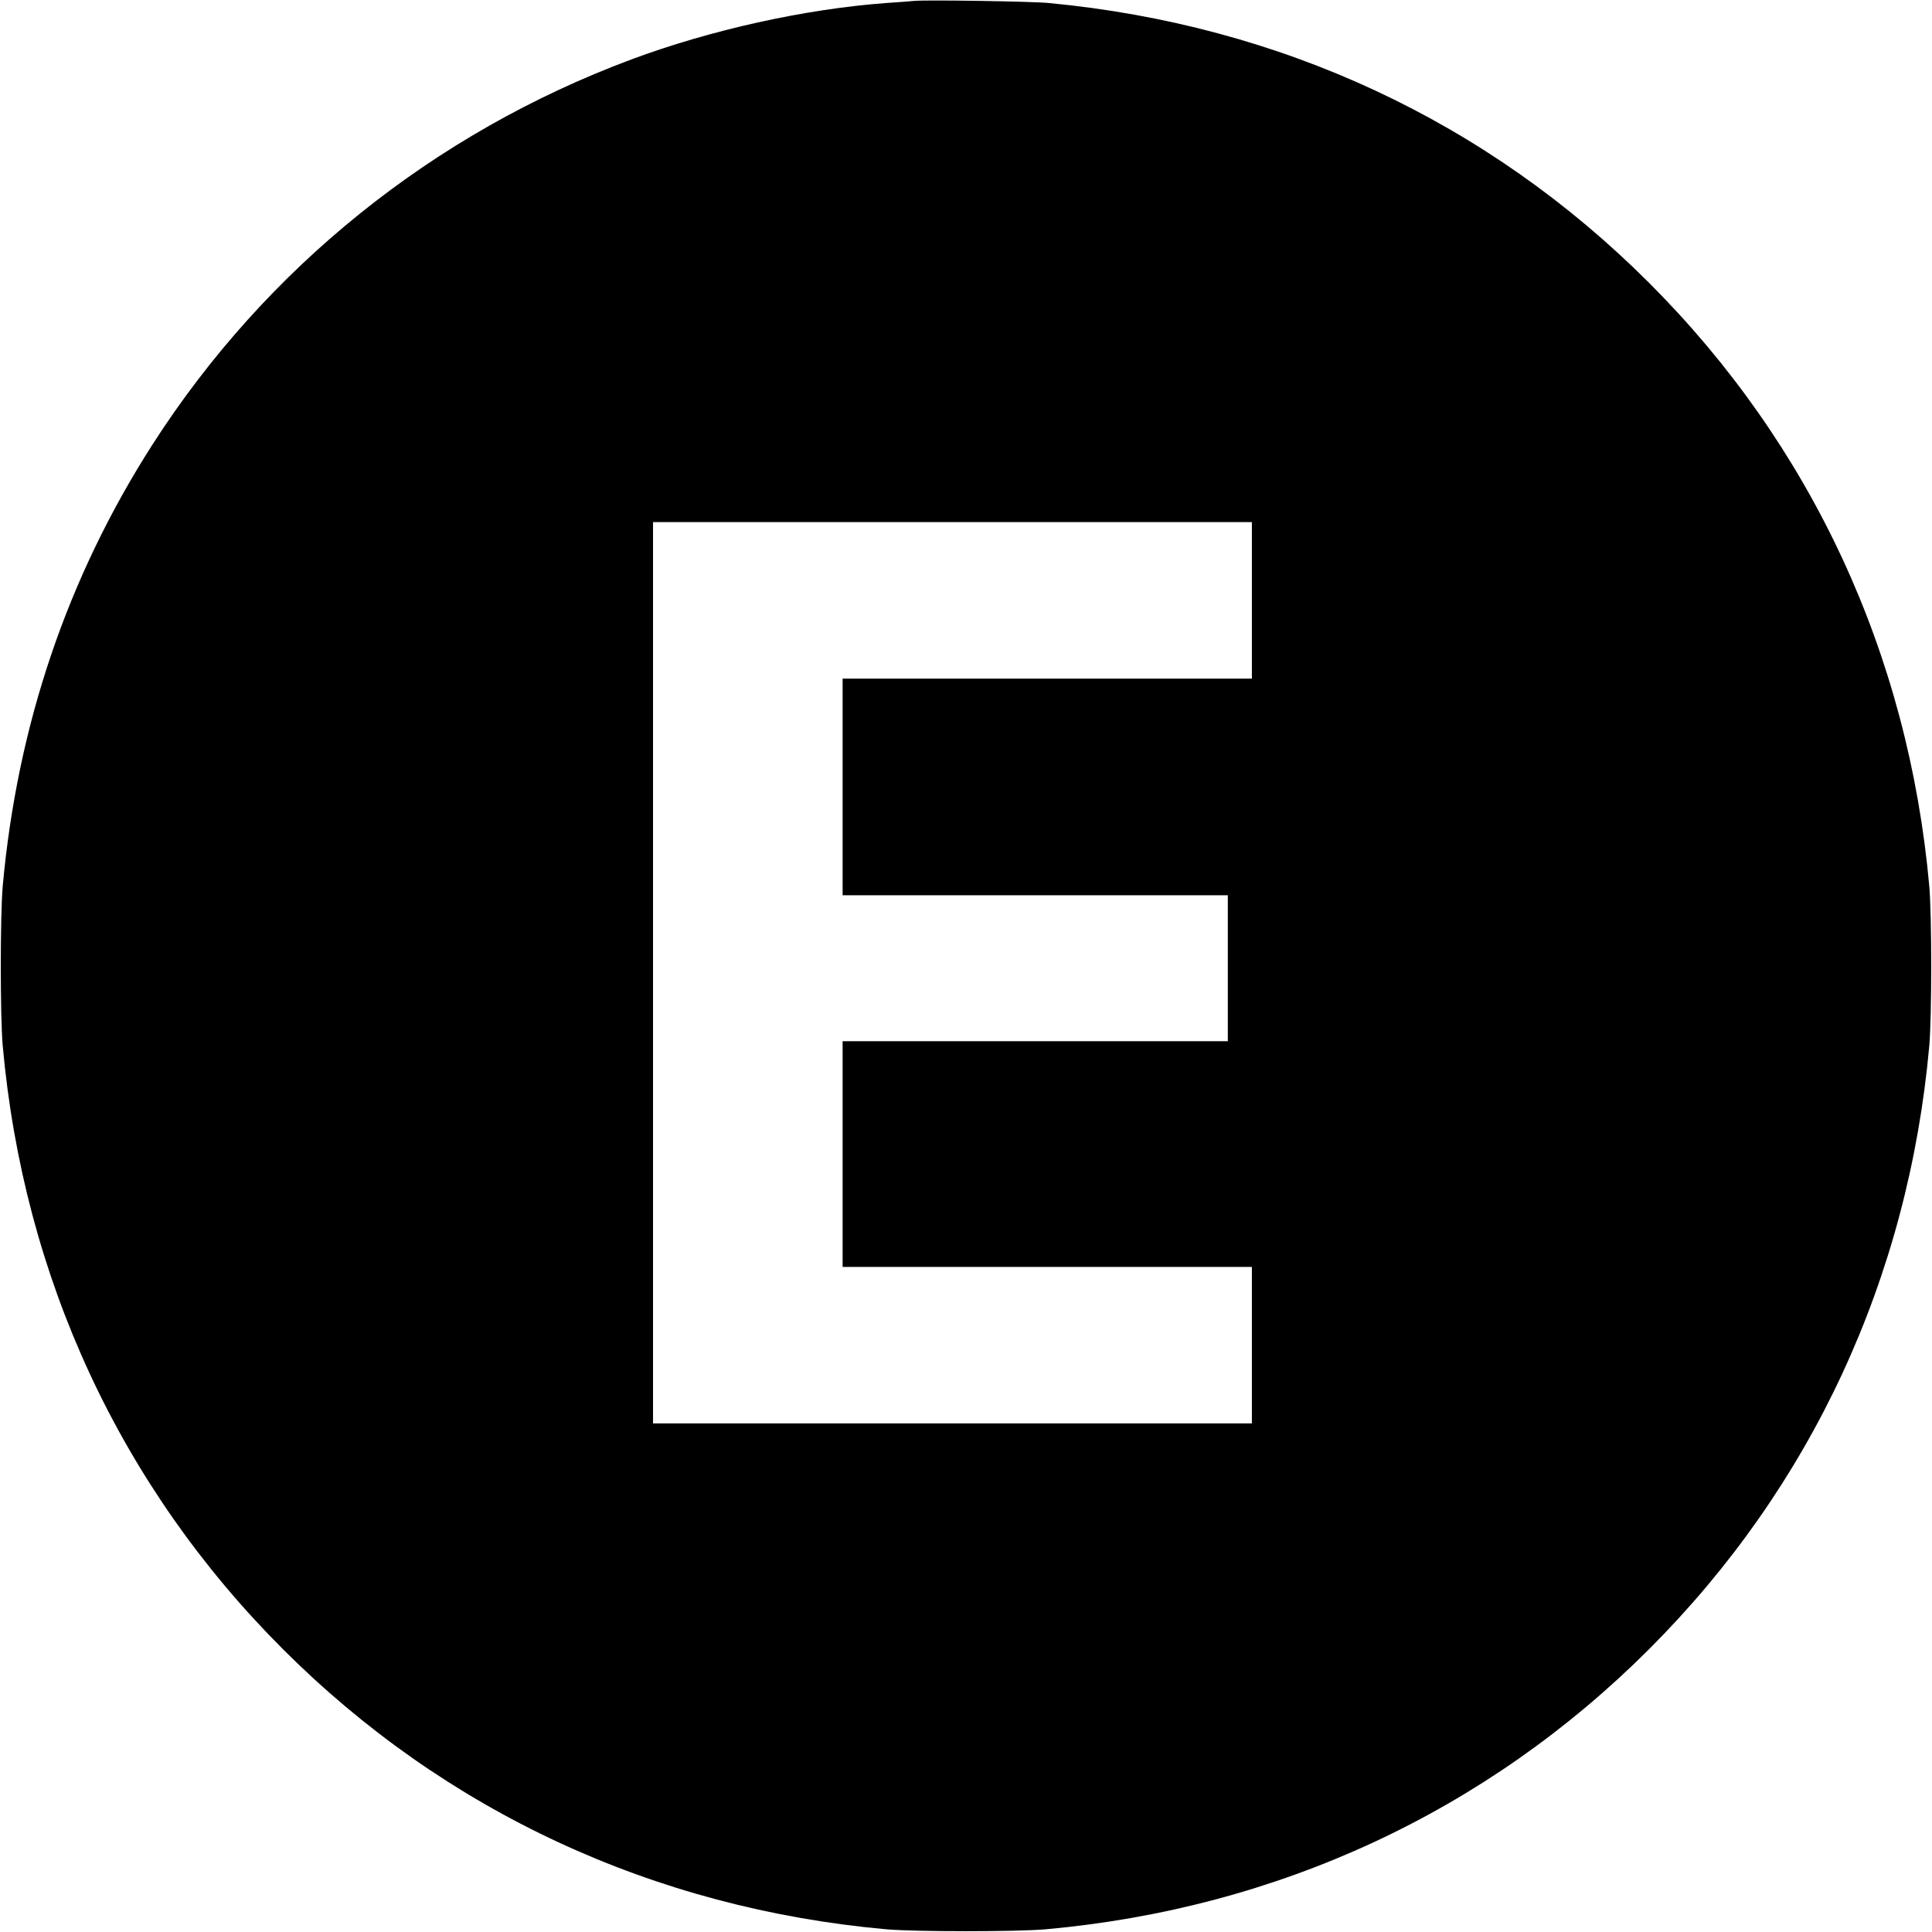 <?xml version="1.0" standalone="no"?>
<!DOCTYPE svg PUBLIC "-//W3C//DTD SVG 20010904//EN"
 "http://www.w3.org/TR/2001/REC-SVG-20010904/DTD/svg10.dtd">
<svg version="1.0" xmlns="http://www.w3.org/2000/svg"
 width="1284pt" height="1284pt" viewBox="0 0 1284 1284"
 preserveAspectRatio="xMidYMid meet">
<g transform="translate(0,1284) scale(0.1,-0.1)"
fill="#000000" stroke="none">
<path d="M6075 12834 c-22 -2 -105 -9 -185 -14 -541 -40 -1168 -179 -1694
-375 -1317 -491 -2429 -1385 -3183 -2560 -565 -882 -898 -1864 -995 -2935 -17
-193 -17 -867 0 -1060 139 -1544 783 -2931 1862 -4010 1079 -1079 2466 -1723
4010 -1862 193 -17 867 -17 1060 0 1544 139 2931 783 4010 1862 1079 1079
1723 2466 1862 4010 17 193 17 867 0 1060 -139 1544 -783 2931 -1862 4010
-1074 1074 -2448 1714 -3990 1860 -112 11 -815 22 -895 14z m2245 -3984 l0
-520 -1360 0 -1360 0 0 -720 0 -720 1280 0 1280 0 0 -485 0 -485 -1280 0
-1280 0 0 -750 0 -750 1360 0 1360 0 0 -520 0 -520 -1990 0 -1990 0 0 2995 0
2995 1990 0 1990 0 0 -520z"/>
</g>
</svg>
